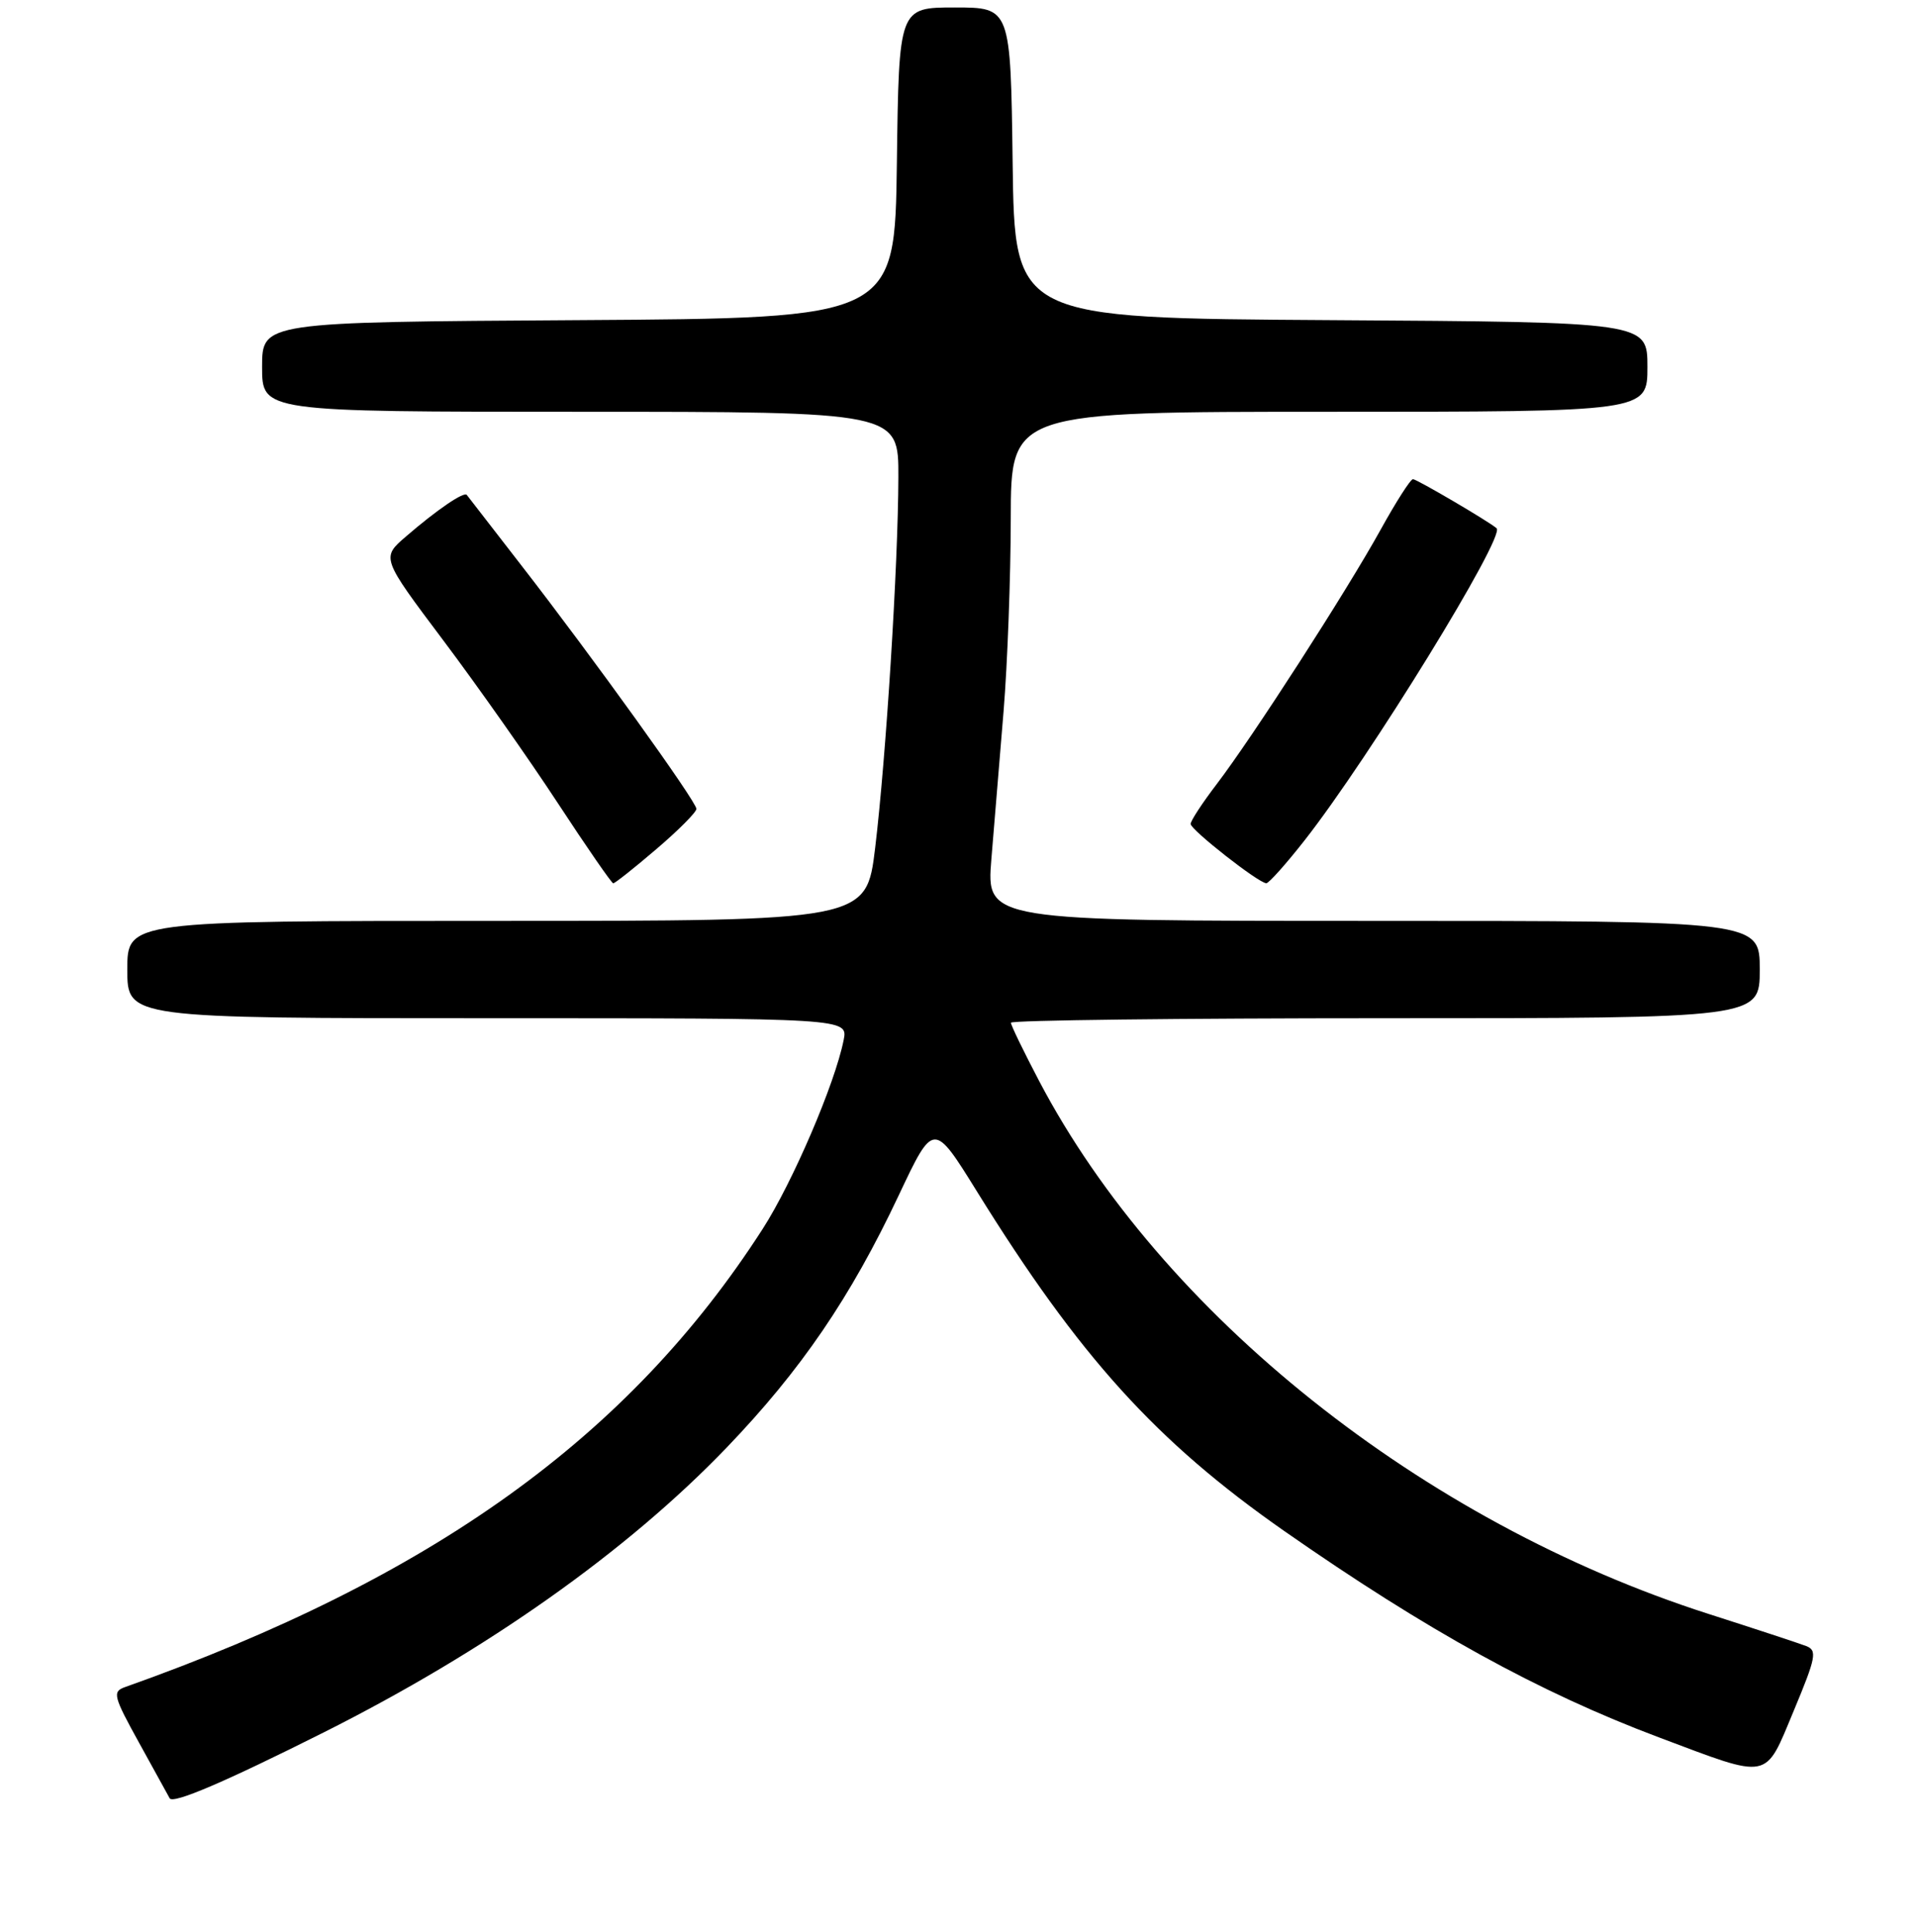 <?xml version="1.0" encoding="UTF-8" standalone="no"?>
<!DOCTYPE svg PUBLIC "-//W3C//DTD SVG 1.1//EN" "http://www.w3.org/Graphics/SVG/1.1/DTD/svg11.dtd" >
<svg xmlns="http://www.w3.org/2000/svg" xmlns:xlink="http://www.w3.org/1999/xlink" version="1.1" viewBox="0 0 256 258">
 <g >
 <path fill="currentColor"
d=" M 43.21 231.40 C 64.97 220.47 83.69 207.24 97.02 193.37 C 106.96 183.01 113.56 173.35 120.02 159.65 C 124.67 149.80 124.67 149.80 130.47 159.15 C 144.17 181.25 154.40 192.54 171.50 204.49 C 190.54 217.78 205.56 226.05 221.50 232.04 C 236.56 237.70 235.62 237.88 239.54 228.50 C 242.53 221.33 242.70 220.43 241.19 219.85 C 240.26 219.49 234.39 217.56 228.15 215.56 C 190.00 203.33 155.13 175.56 138.75 144.35 C 136.69 140.42 135.00 136.94 135.00 136.60 C 135.00 136.27 157.50 136.00 185.00 136.00 C 235.00 136.00 235.00 136.00 235.00 129.50 C 235.00 123.00 235.00 123.00 183.36 123.00 C 131.72 123.00 131.72 123.00 132.39 114.75 C 132.76 110.21 133.49 101.33 134.02 95.00 C 134.54 88.67 134.97 77.09 134.98 69.25 C 135.00 55.00 135.00 55.00 177.50 55.00 C 220.00 55.00 220.00 55.00 220.00 49.01 C 220.00 43.02 220.00 43.02 177.75 42.76 C 135.50 42.50 135.50 42.50 135.23 21.75 C 134.96 1.00 134.96 1.00 127.50 1.00 C 120.04 1.00 120.04 1.00 119.77 21.75 C 119.50 42.50 119.50 42.50 77.25 42.76 C 35.00 43.02 35.00 43.02 35.00 49.01 C 35.00 55.00 35.00 55.00 77.50 55.00 C 120.00 55.00 120.00 55.00 119.97 63.75 C 119.94 75.47 118.32 101.21 116.87 113.25 C 115.69 123.00 115.69 123.00 66.35 123.00 C 17.00 123.00 17.00 123.00 17.00 129.50 C 17.00 136.00 17.00 136.00 65.12 136.00 C 113.25 136.00 113.25 136.00 112.66 138.93 C 111.50 144.75 105.85 157.92 101.85 164.14 C 84.00 191.91 57.74 210.78 16.66 225.35 C 14.99 225.95 15.15 226.58 18.56 232.75 C 20.61 236.46 22.46 239.81 22.66 240.19 C 23.10 240.98 30.02 238.02 43.21 231.40 Z  M 87.64 113.42 C 90.59 110.91 93.00 108.48 93.00 108.04 C 93.00 107.06 79.14 87.78 69.61 75.50 C 65.77 70.55 62.50 66.33 62.34 66.11 C 61.98 65.61 58.35 68.08 54.21 71.66 C 50.91 74.50 50.91 74.50 59.21 85.55 C 63.77 91.62 70.65 101.40 74.50 107.28 C 78.35 113.16 81.68 117.97 81.89 117.98 C 82.11 117.99 84.70 115.94 87.64 113.42 Z  M 174.21 112.25 C 182.88 101.20 201.06 71.65 199.86 70.56 C 198.89 69.69 189.20 64.00 188.69 64.00 C 188.36 64.00 186.42 67.04 184.37 70.75 C 179.87 78.90 167.24 98.50 162.46 104.76 C 160.56 107.25 159.00 109.63 159.00 110.05 C 159.00 110.83 168.03 117.92 169.10 117.97 C 169.43 117.99 171.73 115.41 174.21 112.25 Z "/>
</g>
</svg>